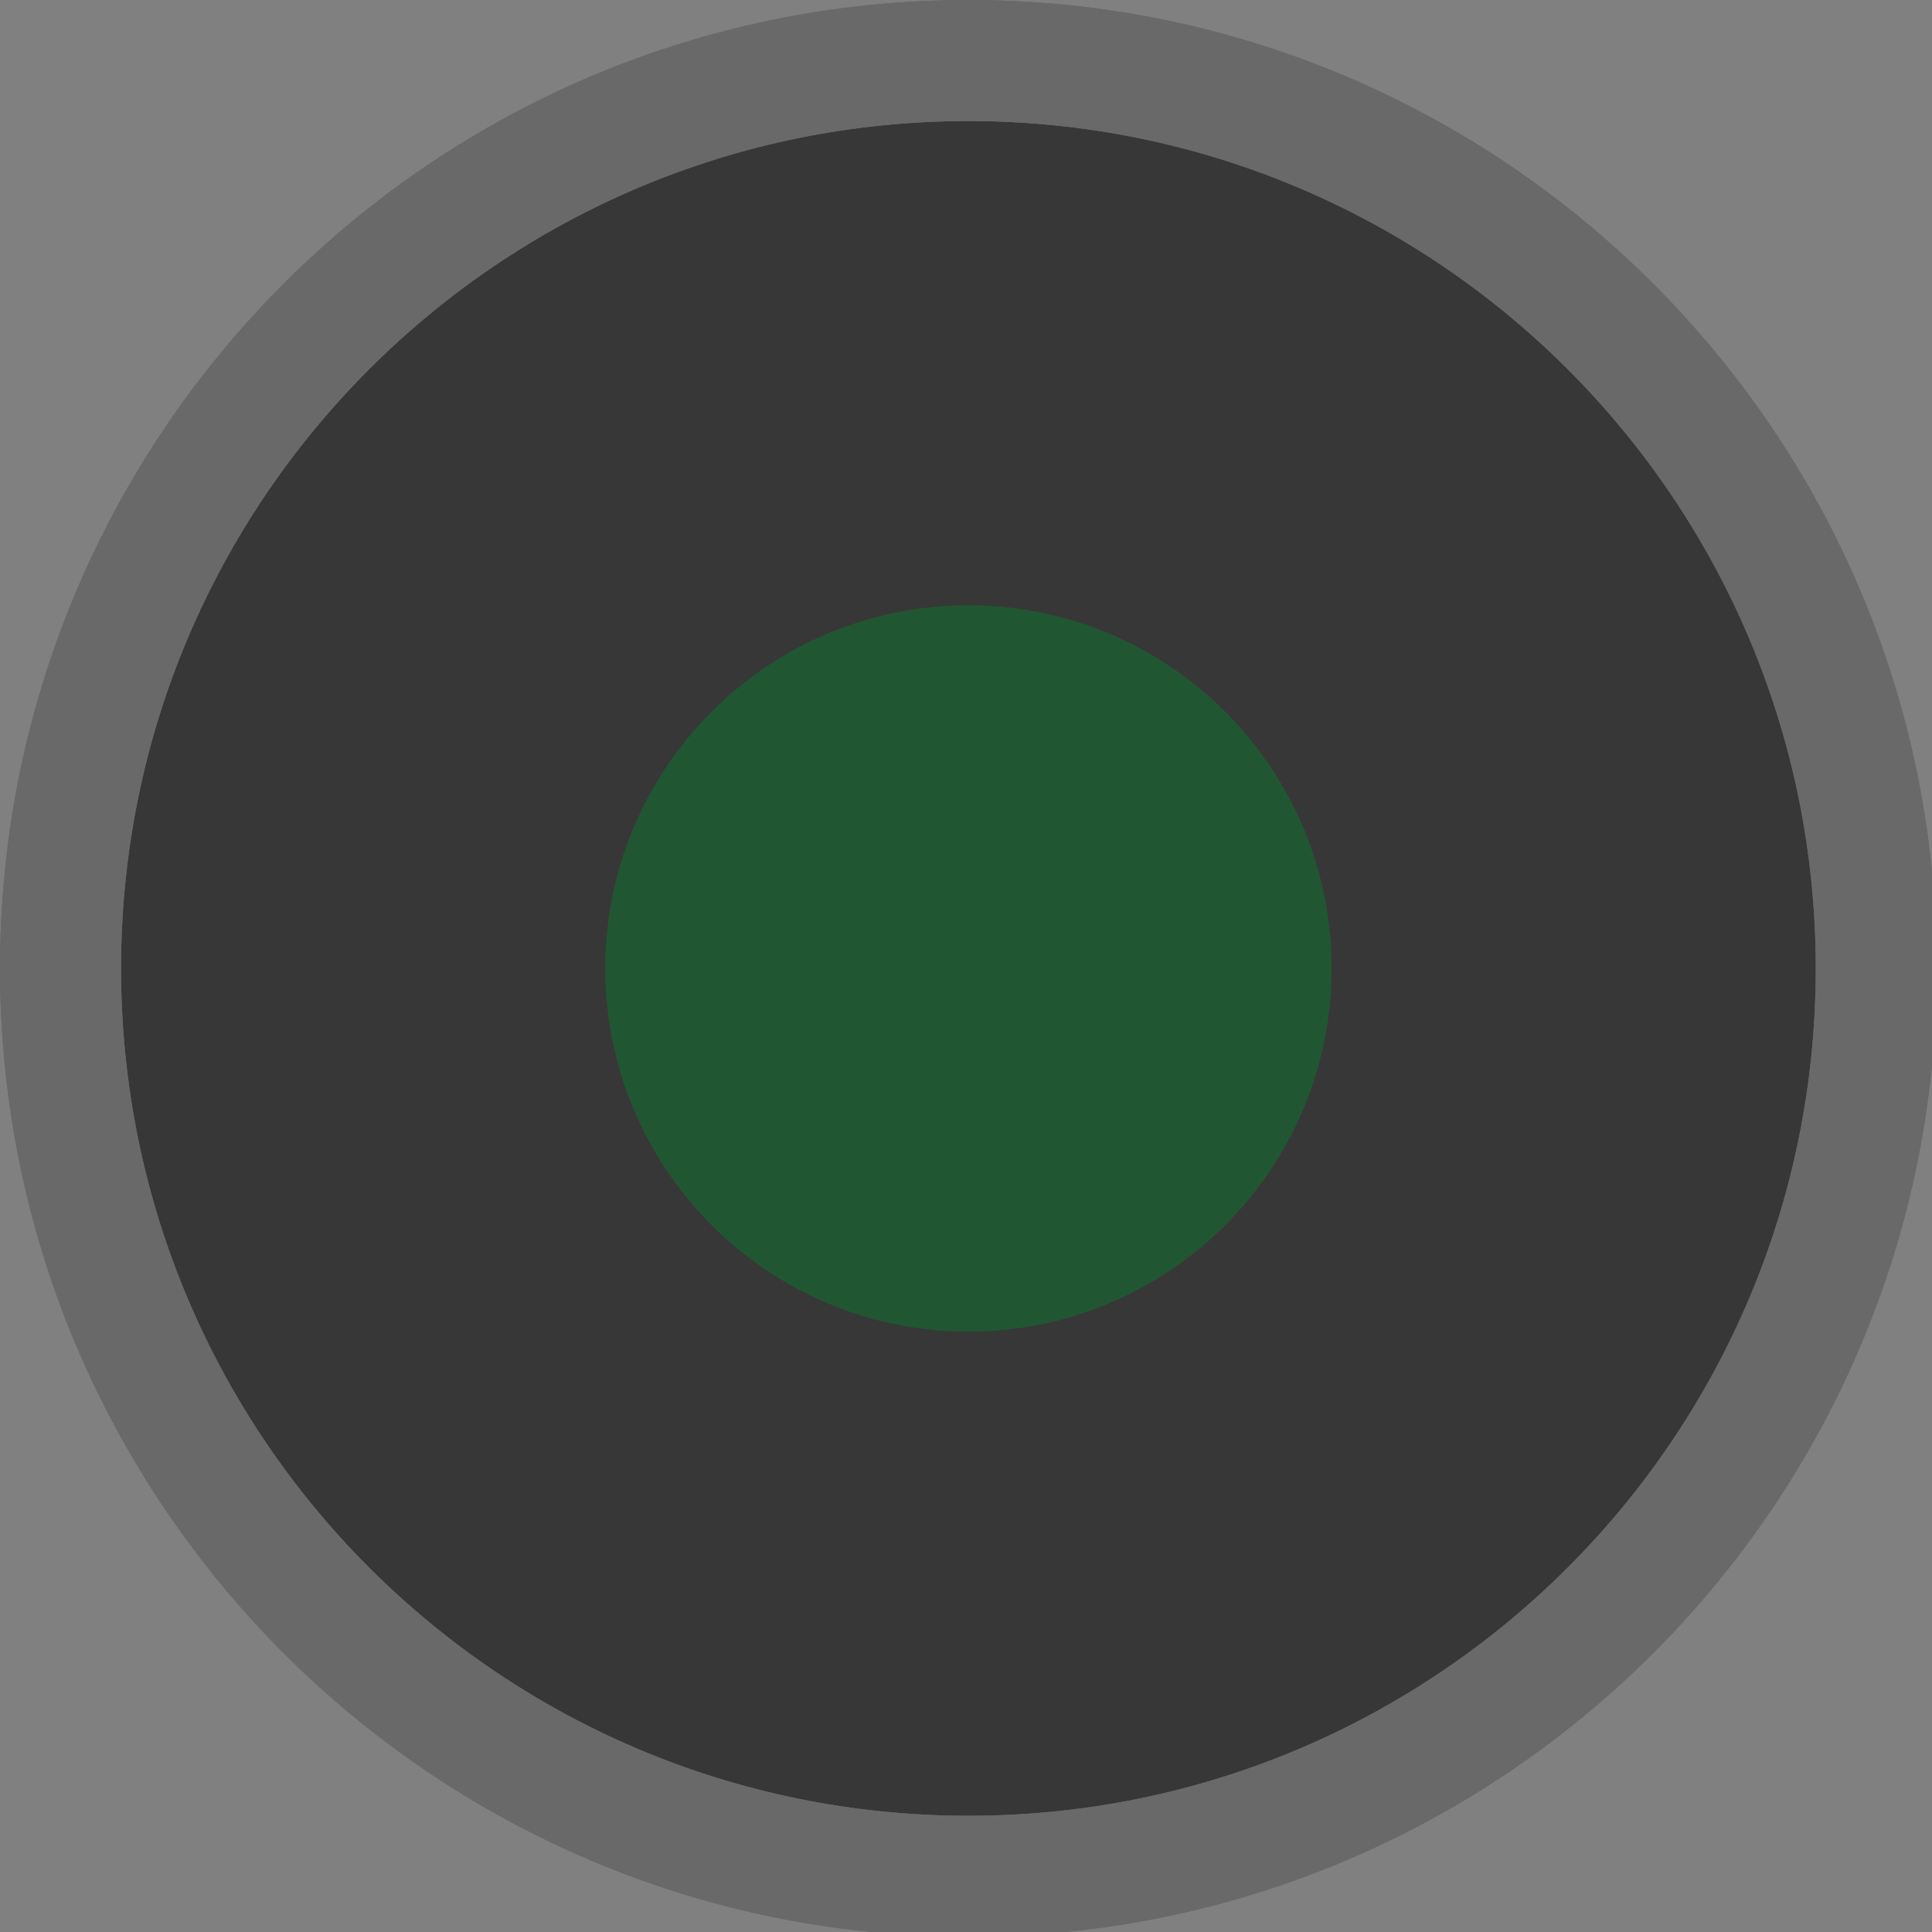 <?xml version="1.0" encoding="UTF-8"?>
<svg xmlns="http://www.w3.org/2000/svg" xmlns:xlink="http://www.w3.org/1999/xlink" width="133pt" height="133pt" viewBox="0 0 133 133" version="1.1">
<rect x="0" y="0" width="133" height="133" fill="#808080" stroke="none"/>
<g id="surface1">
<path style=" stroke:none;fill-rule:nonzero;fill:#373737;fill-opacity:1;" d="M 125 66.668 C 125 98.895 98.895 125 66.668 125 C 34.441 125 8.332 98.895 8.332 66.668 C 8.332 34.441 34.441 8.332 66.668 8.332 C 98.895 8.332 125 34.441 125 66.668 Z M 125 66.668 "/>
<path style=" stroke:none;fill-rule:nonzero;fill:#2c2c2c;fill-opacity:1;" d="M 66.668 0 C 29.852 0 0 29.852 0 66.668 C 0 103.484 29.852 133.332 66.668 133.332 C 103.484 133.332 133.332 103.484 133.332 66.668 C 133.332 29.852 103.484 0 66.668 0 Z M 66.668 8.332 C 98.895 8.332 125 34.441 125 66.668 C 125 98.895 98.895 125 66.668 125 C 34.441 125 8.332 98.895 8.332 66.668 C 8.332 34.441 34.441 8.332 66.668 8.332 Z M 66.668 8.332 "/>
<path style=" stroke:none;fill-rule:nonzero;fill:#f7f7f7;fill-opacity:0.30;" d="M 66.668 0 C 29.852 0 0 29.852 0 66.668 C 0 103.484 29.852 133.332 66.668 133.332 C 103.484 133.332 133.332 103.484 133.332 66.668 C 133.332 29.852 103.484 0 66.668 0 Z M 66.668 8.332 C 98.895 8.332 125 34.441 125 66.668 C 125 98.895 98.895 125 66.668 125 C 34.441 125 8.332 98.895 8.332 66.668 C 8.332 34.441 34.441 8.332 66.668 8.332 Z M 66.668 8.332 "/>
<path style=" stroke:none;fill-rule:nonzero;fill:#205732;fill-opacity:1;" d="M 91.668 66.668 C 91.668 80.469 80.469 91.668 66.668 91.668 C 52.863 91.668 41.668 80.469 41.668 66.668 C 41.668 52.863 52.863 41.668 66.668 41.668 C 80.469 41.668 91.668 52.863 91.668 66.668 Z M 91.668 66.668 "/>
</g>
</svg>

